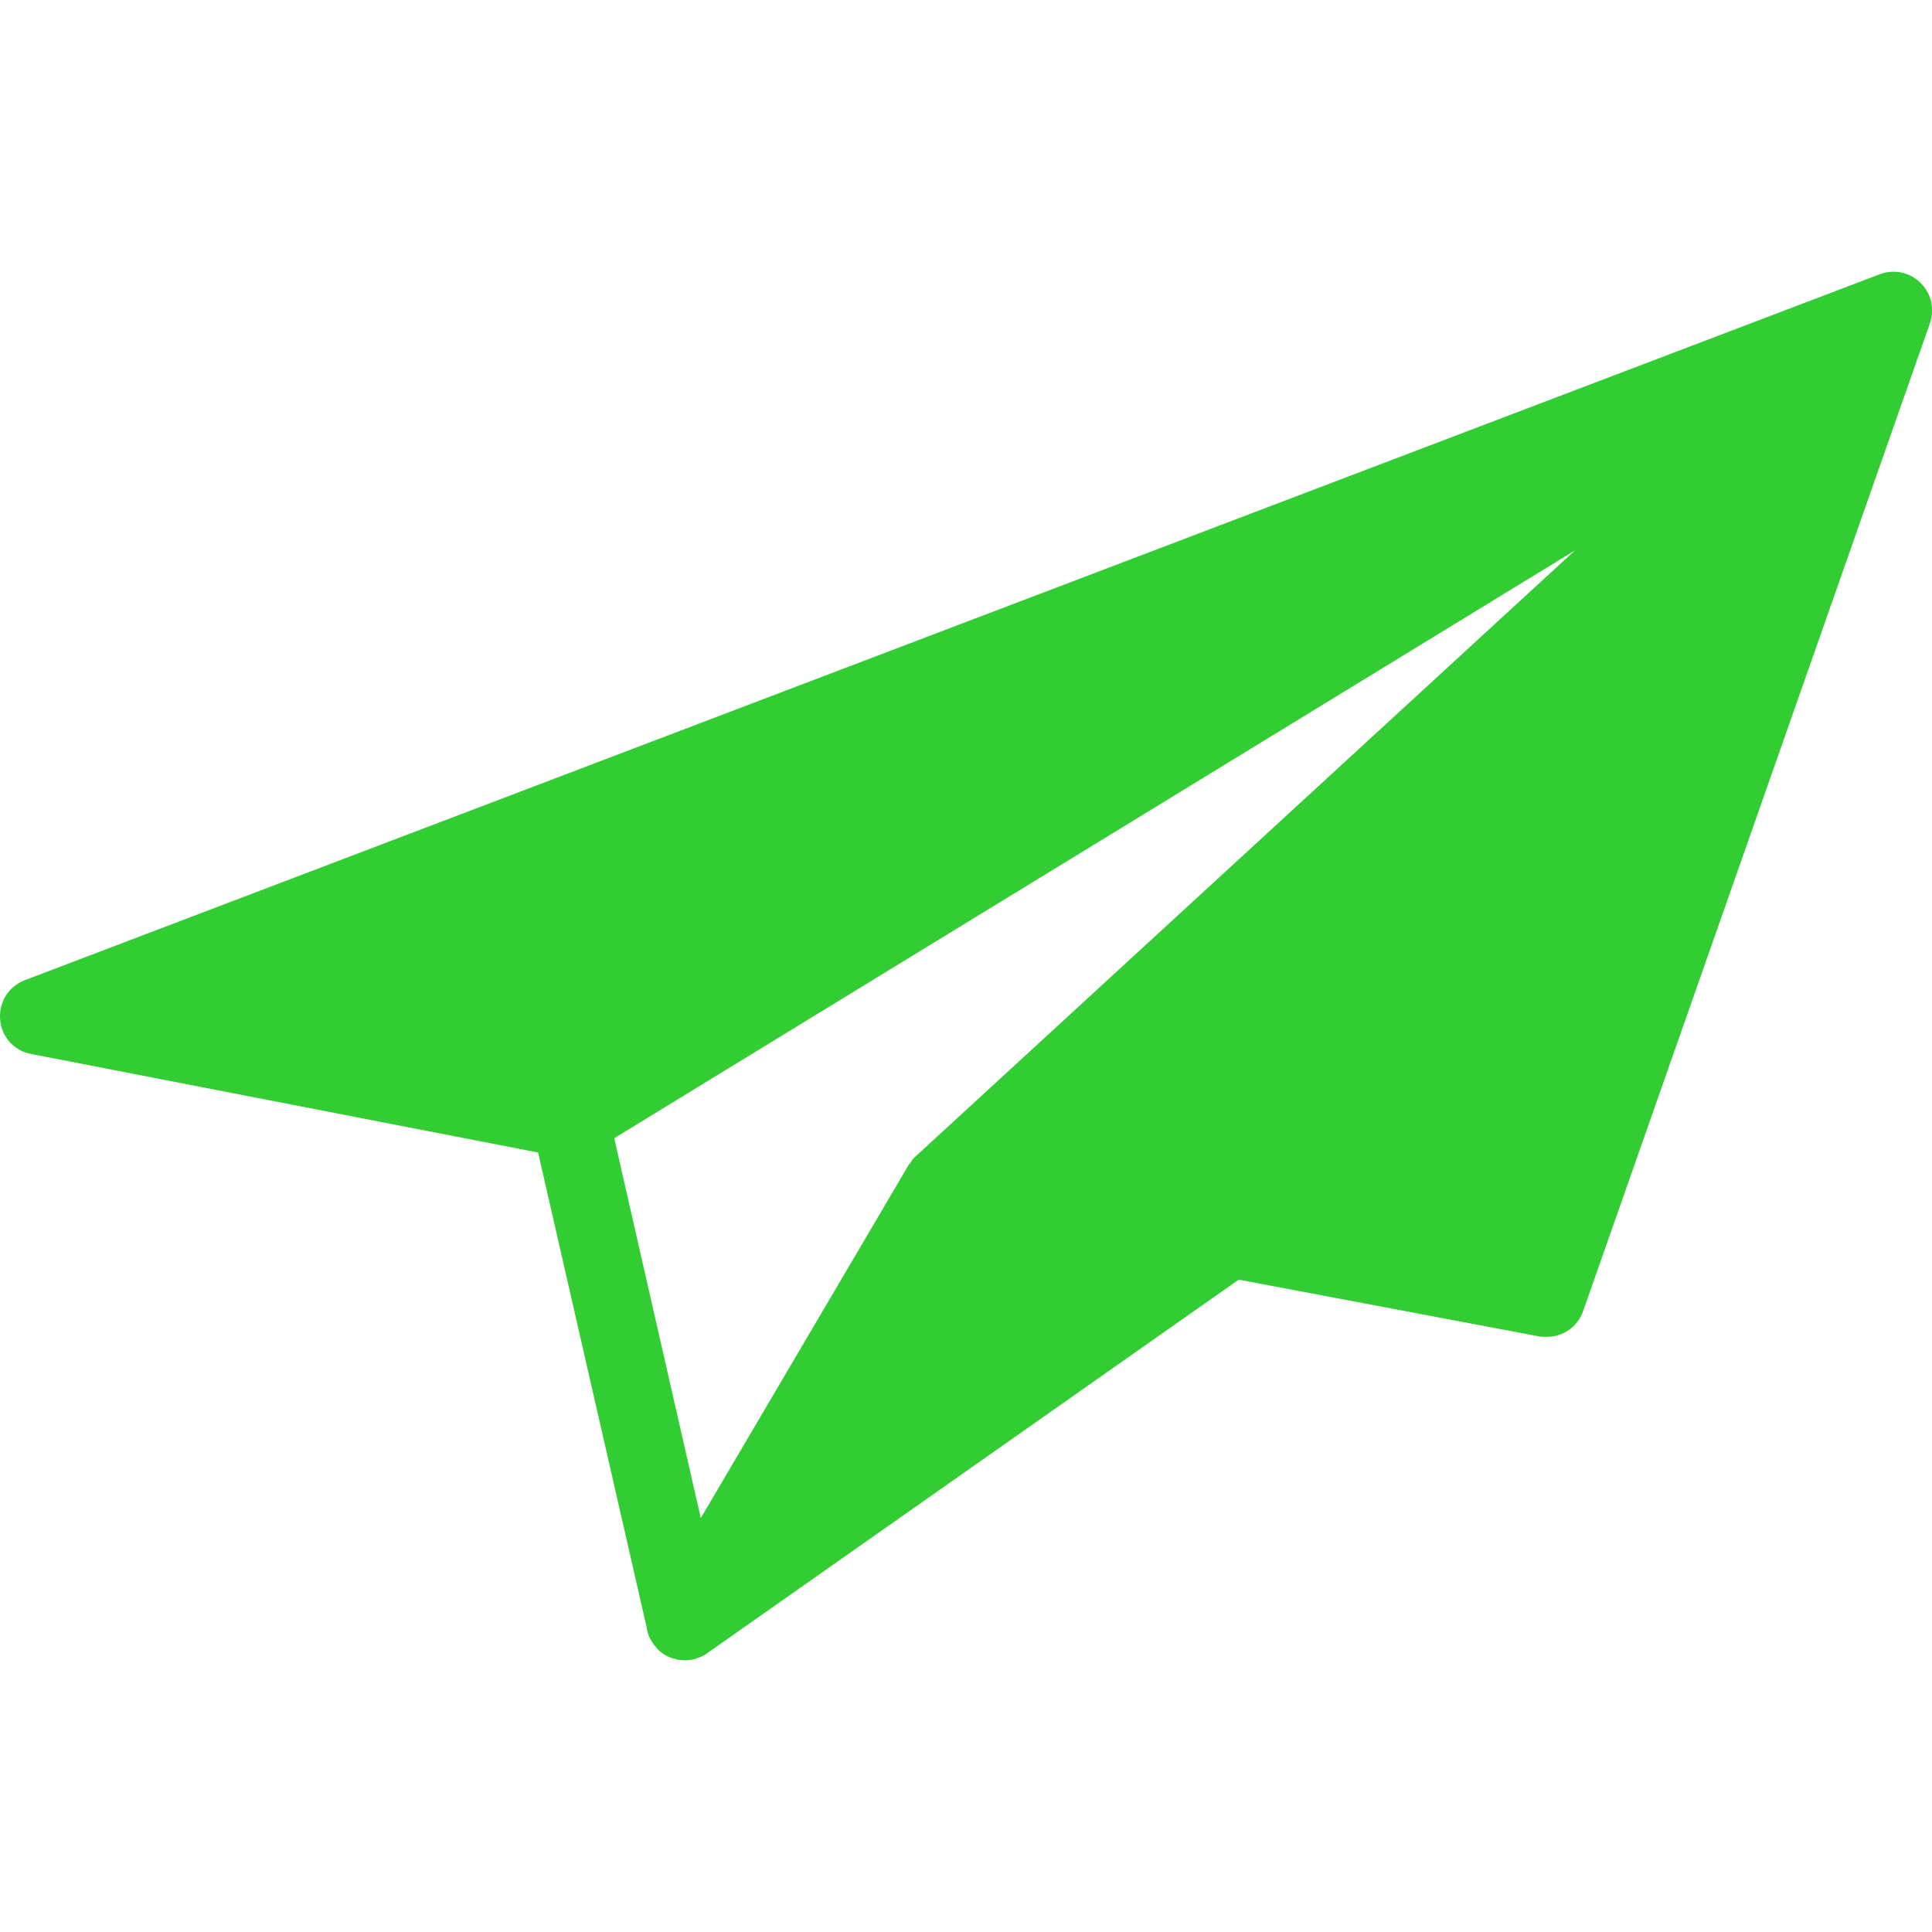 <?xml version="1.0" encoding="iso-8859-1"?>
<!-- Generator: Adobe Illustrator 19.0.0, SVG Export Plug-In . SVG Version: 6.00 Build 0)  -->
<svg version="1.1" id="Layer_1" xmlns="http://www.w3.org/2000/svg" xmlns:xlink="http://www.w3.org/1999/xlink" x="0px" y="0px"
	 viewBox="0 0 472.615 472.615" style="enable-background:new 0 0 472.615 472.615;" xml:space="preserve">
<g>
	<g>
		<path fill="limegreen" d="M471.197,70.93c-0.284-0.378-0.474-0.757-0.756-1.039c-2.648-3.215-6.996-4.255-10.778-2.741L6.088,239.77
			c-3.97,1.511-6.428,5.389-6.049,9.64c0.284,4.161,3.403,7.657,7.562,8.415l124.029,24.106l26.565,116.184l0.094,0.663
			c0.189,0.754,0.378,1.417,0.756,2.077c0.189,0.379,0.473,0.852,0.756,1.231c0.378,0.567,0.851,1.041,1.229,1.511
			c1.229,1.135,2.741,1.985,4.348,2.271c0.19,0.093,0.473,0.187,0.663,0.187c0.473,0,1.04,0.095,1.512,0.095
			c0.662,0,1.229-0.095,1.89-0.189c0.284-0.093,0.567-0.093,0.945-0.282c0.095,0,0.189,0,0.284-0.096
			c0.567-0.189,1.04-0.376,1.513-0.661h0.095c0.188-0.189,0.473-0.284,0.661-0.473l130.079-91.414l73.548,13.896
			c0.567,0.095,1.23,0.095,1.797,0.095c3.97,0,7.562-2.458,8.886-6.239l84.797-241.538c0.189-0.471,0.284-0.944,0.378-1.417
			c0.189-0.661,0.189-1.417,0.189-2.08C472.615,74.05,472.143,72.347,471.197,70.93z M224.085,282.783
			c-0.567,0.471-1.134,1.133-1.419,1.796c-0.188,0.095-0.283,0.189-0.377,0.378l-50.86,86.404l-21.175-92.928l235.012-143.786
			L224.085,282.783z"/>
	</g>
</g>
<g>
</g>
<g>
</g>
<g>
</g>
<g>
</g>
<g>
</g>
<g>
</g>
<g>
</g>
<g>
</g>
<g>
</g>
<g>
</g>
<g>
</g>
<g>
</g>
<g>
</g>
<g>
</g>
<g>
</g>
</svg>
